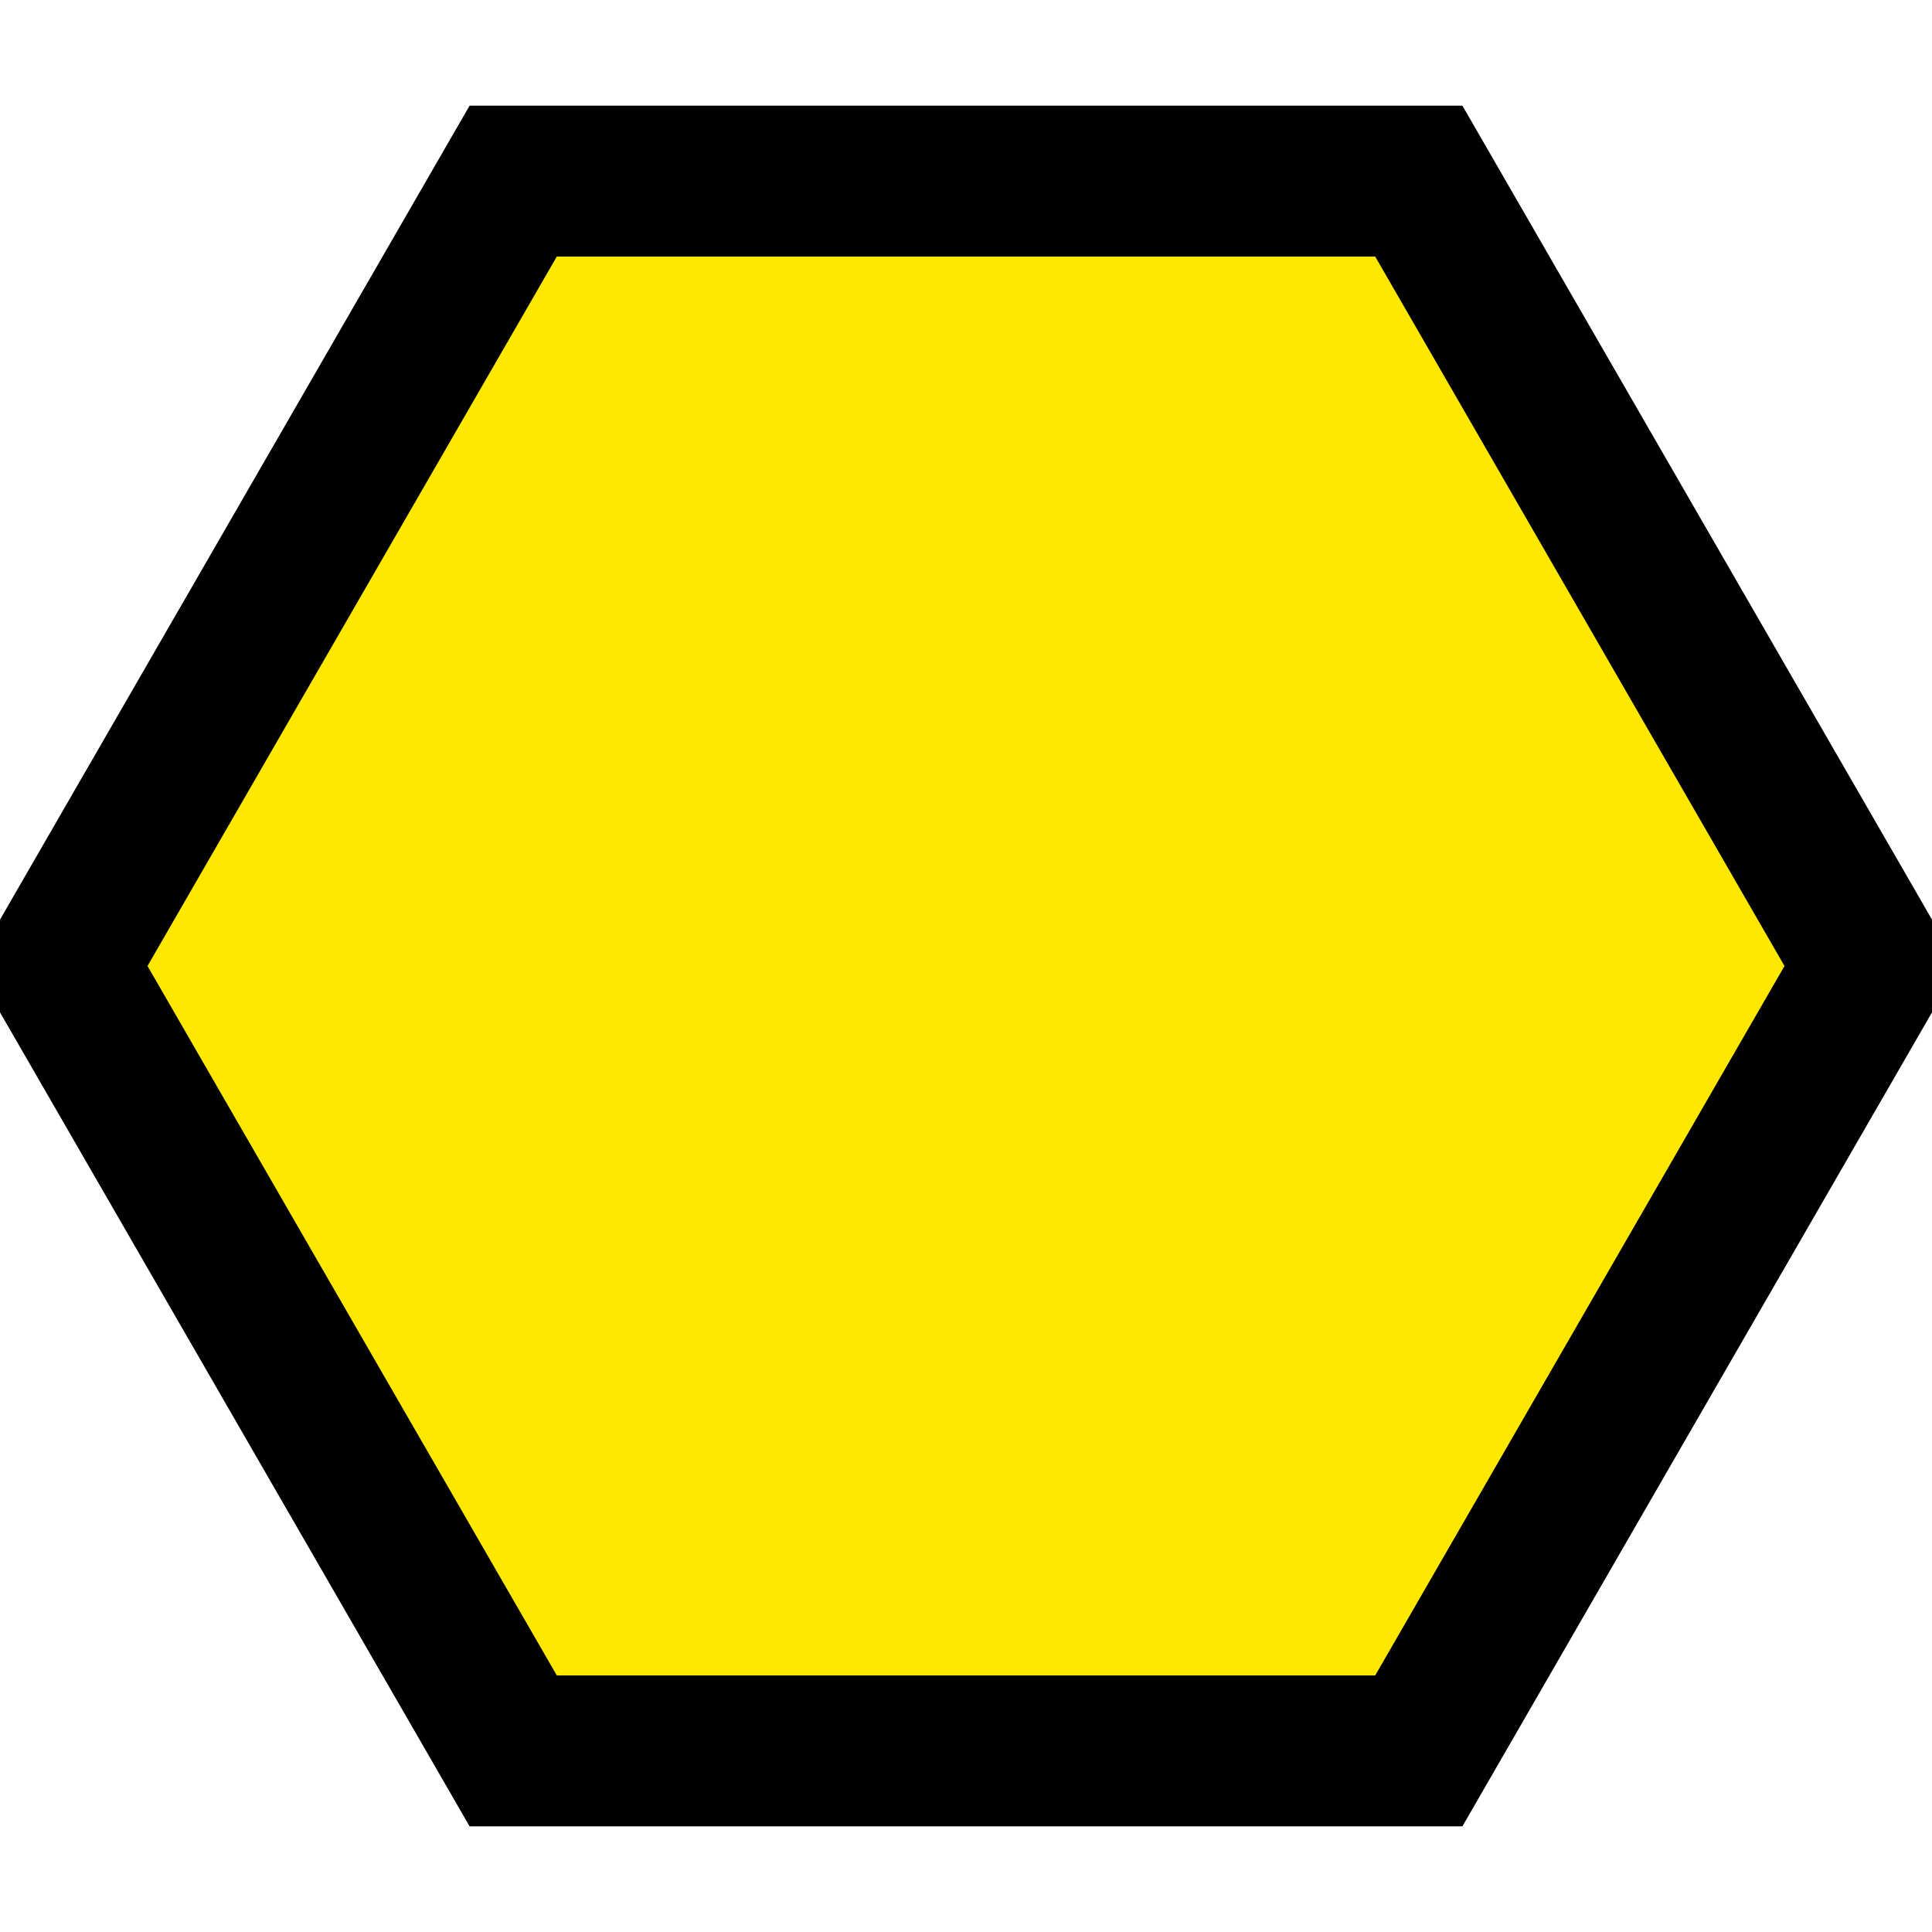 <svg width="32" height="32" xmlns="http://www.w3.org/2000/svg">
  <g>
   <title>proficiency die</title>
   <polygon class="hex" points="31,16 23.5,29 8.5,29 1,16 8.5,3 23.5,3 " stroke-width="2.5" stroke="black" fill="#ffe800" stroke-linecap="square"/>
  </g>
</svg>
